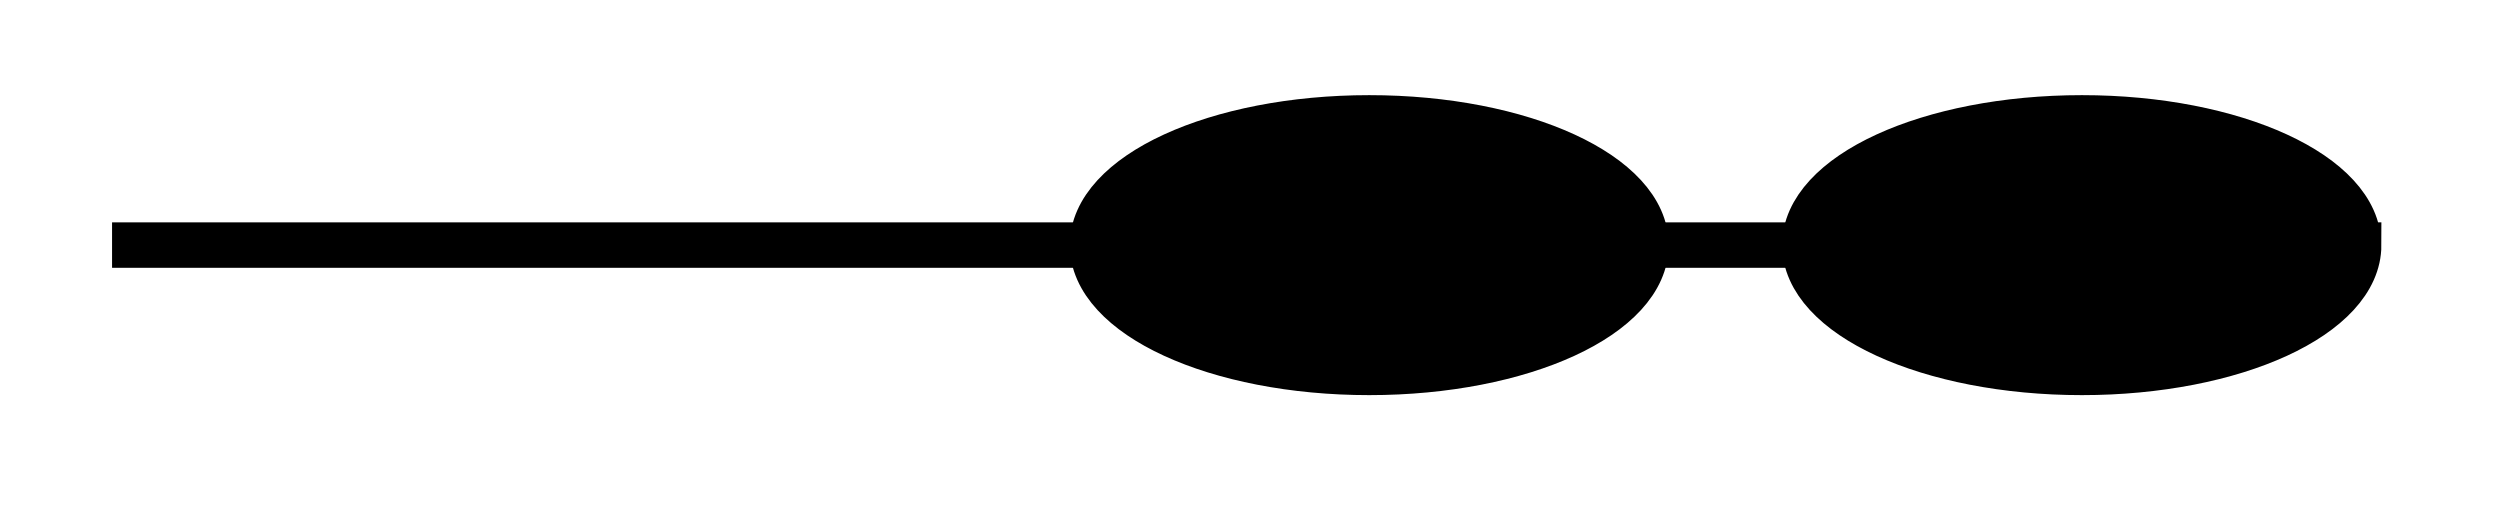 <svg xmlns="http://www.w3.org/2000/svg" width="21.952" height="4.646"><defs><clipPath id="a"><path d="M3 0h18v4.469H3Zm0 0"/></clipPath><clipPath id="b"><path d="M10 0h11.93v4.469H10Zm0 0"/></clipPath></defs><path fill="none" stroke="#000" stroke-miterlimit="10" stroke-width=".399" d="M.984 2.152h14.864"/><path d="M14.453 2.152c0-.617-1.086-1.117-2.43-1.117-1.343 0-2.43.5-2.43 1.117 0 .618 1.087 1.118 2.43 1.118s2.43-.5 2.43-1.118m0 0"/><g clip-path="url(#a)"><path fill="none" stroke="#000" stroke-miterlimit="10" stroke-width=".399" d="M14.453 2.152c0-.617-1.086-1.117-2.43-1.117-1.343 0-2.43.5-2.43 1.117 0 .618 1.087 1.118 2.43 1.118s2.43-.5 2.43-1.118Zm0 0"/></g><path d="M20.71 2.152c0-.617-1.089-1.117-2.429-1.117-1.343 0-2.433.5-2.433 1.117 0 .618 1.09 1.118 2.433 1.118 1.34 0 2.43-.5 2.43-1.118m0 0"/><g clip-path="url(#b)"><path fill="none" stroke="#000" stroke-miterlimit="10" stroke-width=".399" d="M20.71 2.152c0-.617-1.089-1.117-2.429-1.117-1.343 0-2.433.5-2.433 1.117 0 .618 1.09 1.118 2.433 1.118 1.34 0 2.43-.5 2.43-1.118Zm0 0"/></g></svg>